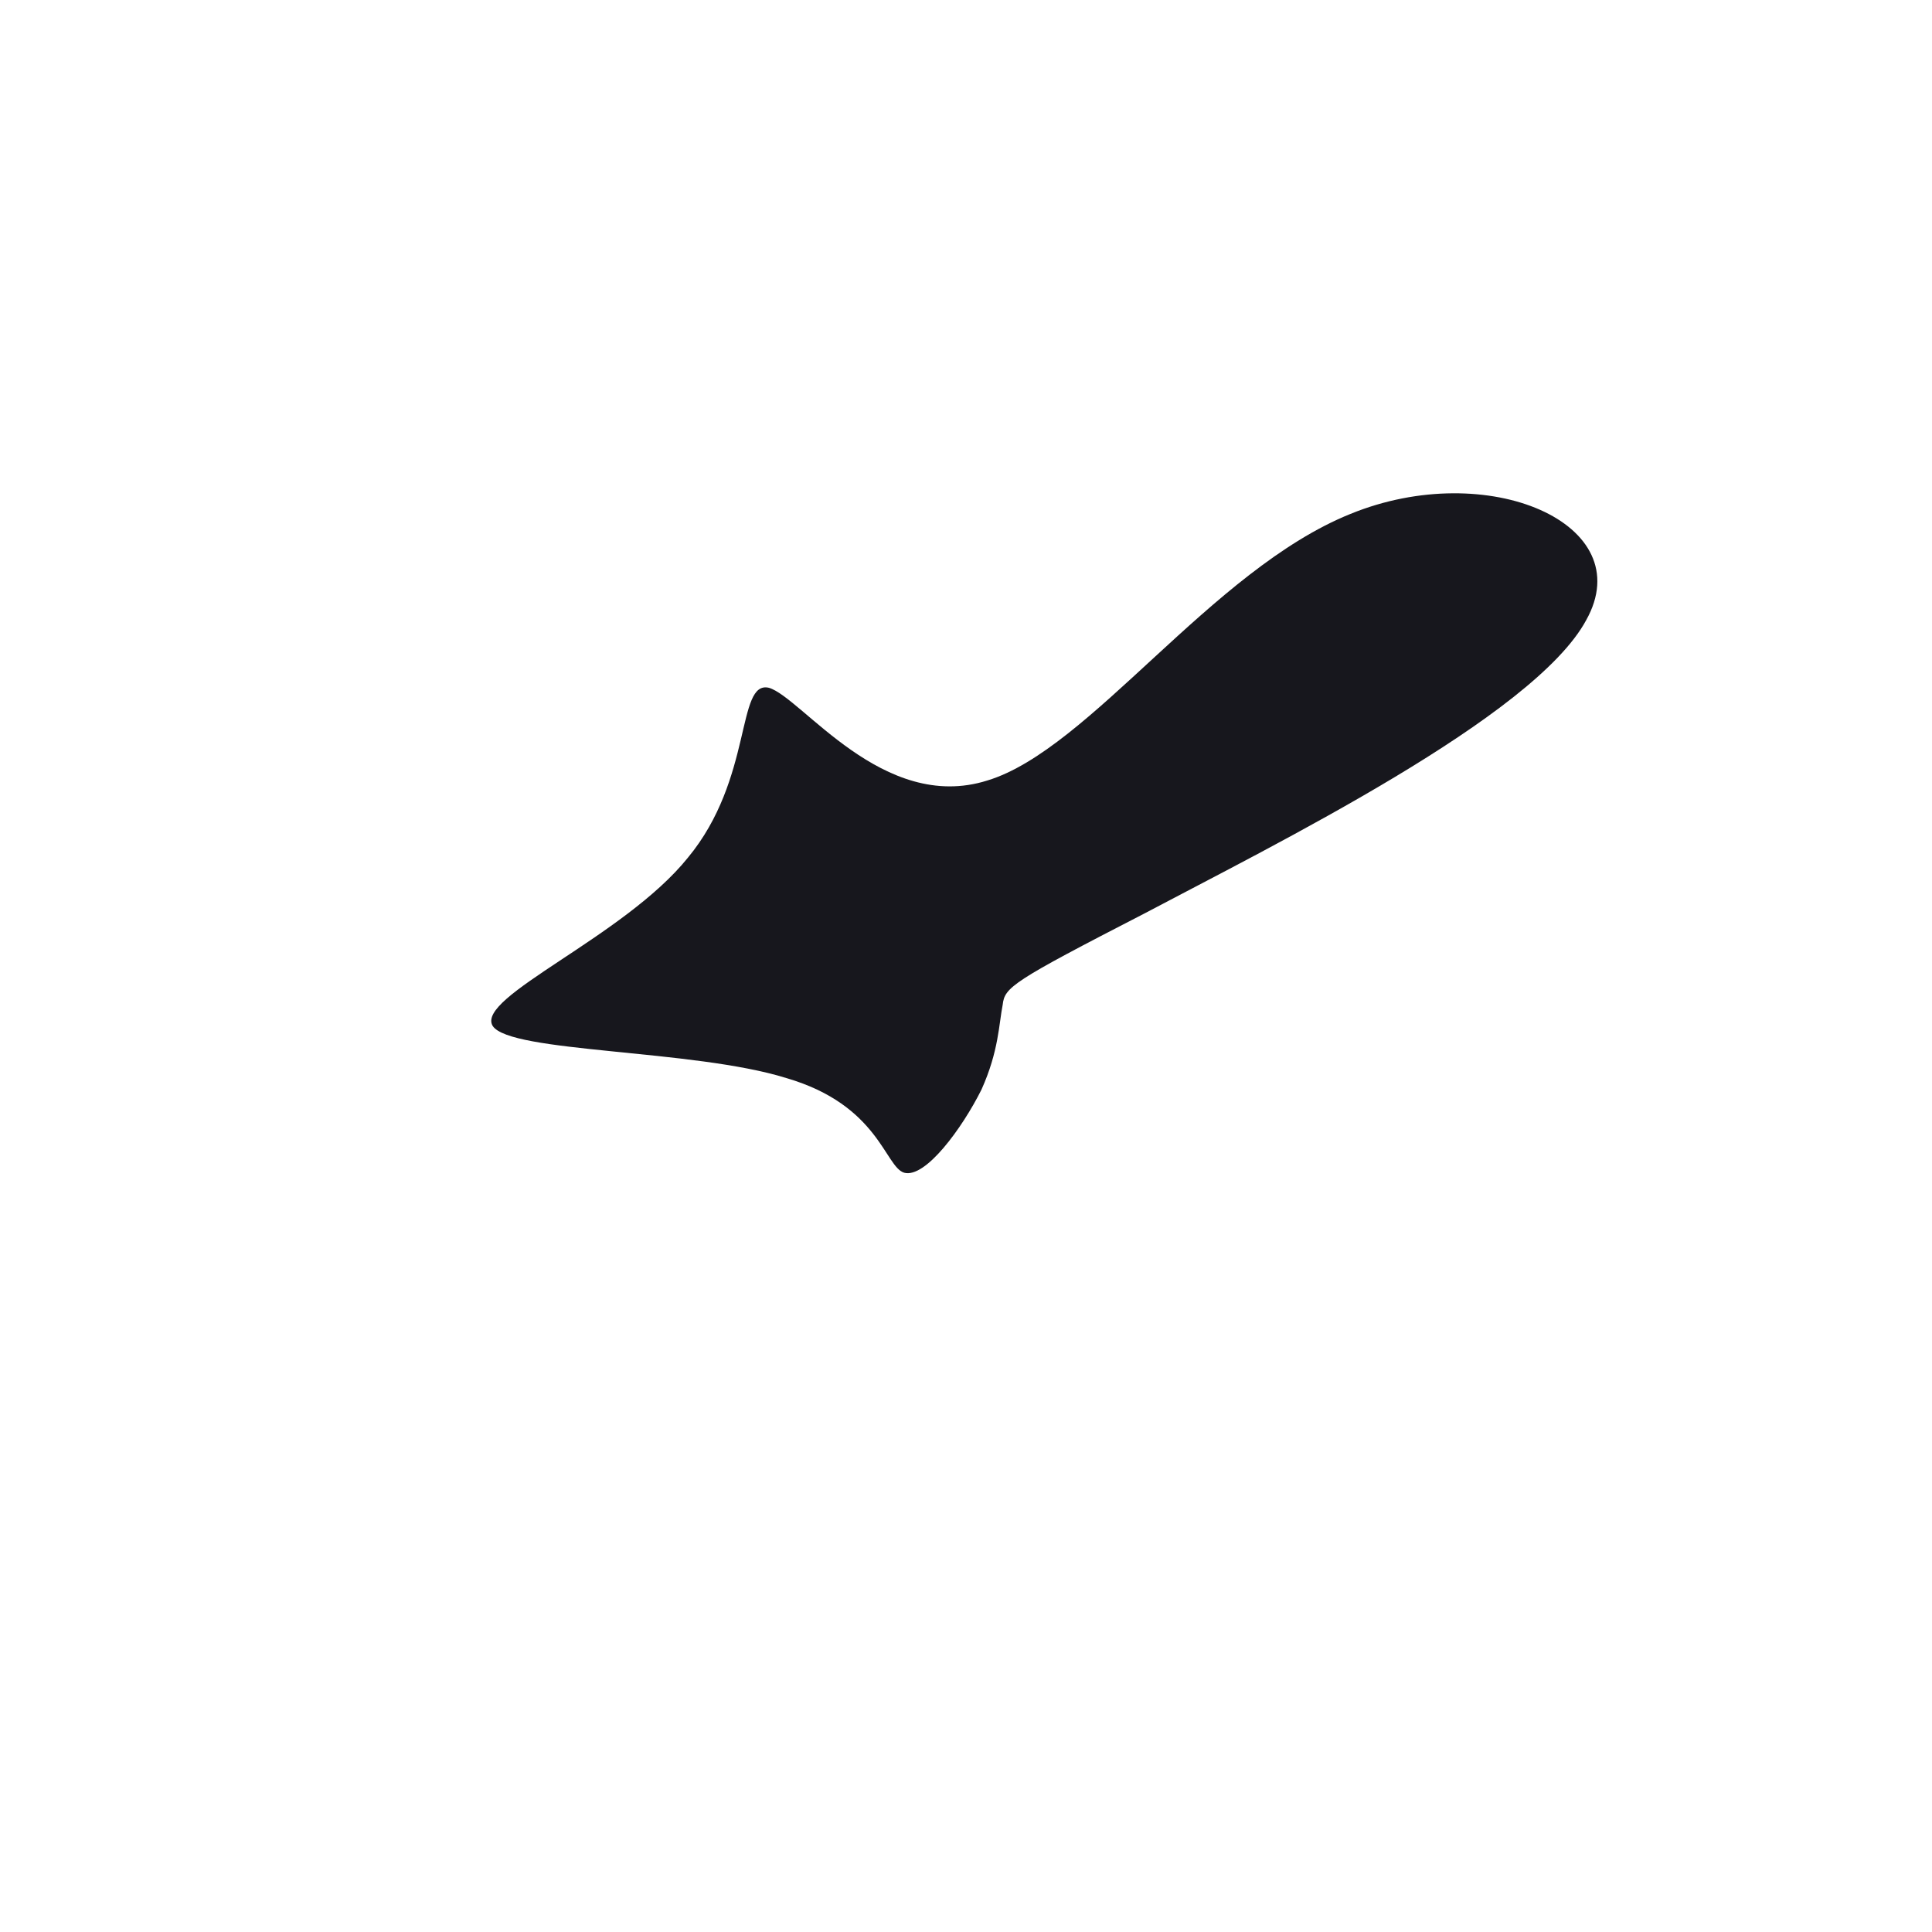 <!--?xml version="1.0" standalone="no"?-->
              <svg id="sw-js-blob-svg" viewBox="0 0 100 100" xmlns="http://www.w3.org/2000/svg" version="1.1">
                    <defs> 
                        <linearGradient id="sw-gradient" x1="0" x2="1" y1="1" y2="0">
                            <stop id="stop1" stop-color="rgba(23, 23, 29, 1)" offset="0%"></stop>
                            <stop id="stop2" stop-color="rgba(23, 23, 29, 1)" offset="100%"></stop>
                        </linearGradient>
                    </defs>
                <path fill="url(#sw-gradient)" d="M19.9,-23.4C27,-26.3,34.9,-22.9,32.1,-17.9C29.4,-12.9,16,-6.3,9.2,-2.7C2.4,0.8,2,1.1,1.9,2C1.7,3,1.7,4.4,0.8,6.4C-0.2,8.4,-2.1,11,-3.2,10.7C-4.2,10.4,-4.5,7.2,-9.3,5.8C-14.1,4.3,-23.6,4.5,-24.5,3.1C-25.4,1.6,-17.7,-1.5,-14.4,-5.6C-11,-9.7,-11.9,-14.8,-10.2,-14.4C-8.5,-13.9,-4.3,-7.9,1.1,-9.6C6.4,-11.2,12.7,-20.5,19.9,-23.4Z" width="100%" height="100%" transform="translate(50 50)" stroke-width="0" style="transition: all 0.3s ease 0s;" stroke="url(#sw-gradient)"></path>
              </svg>